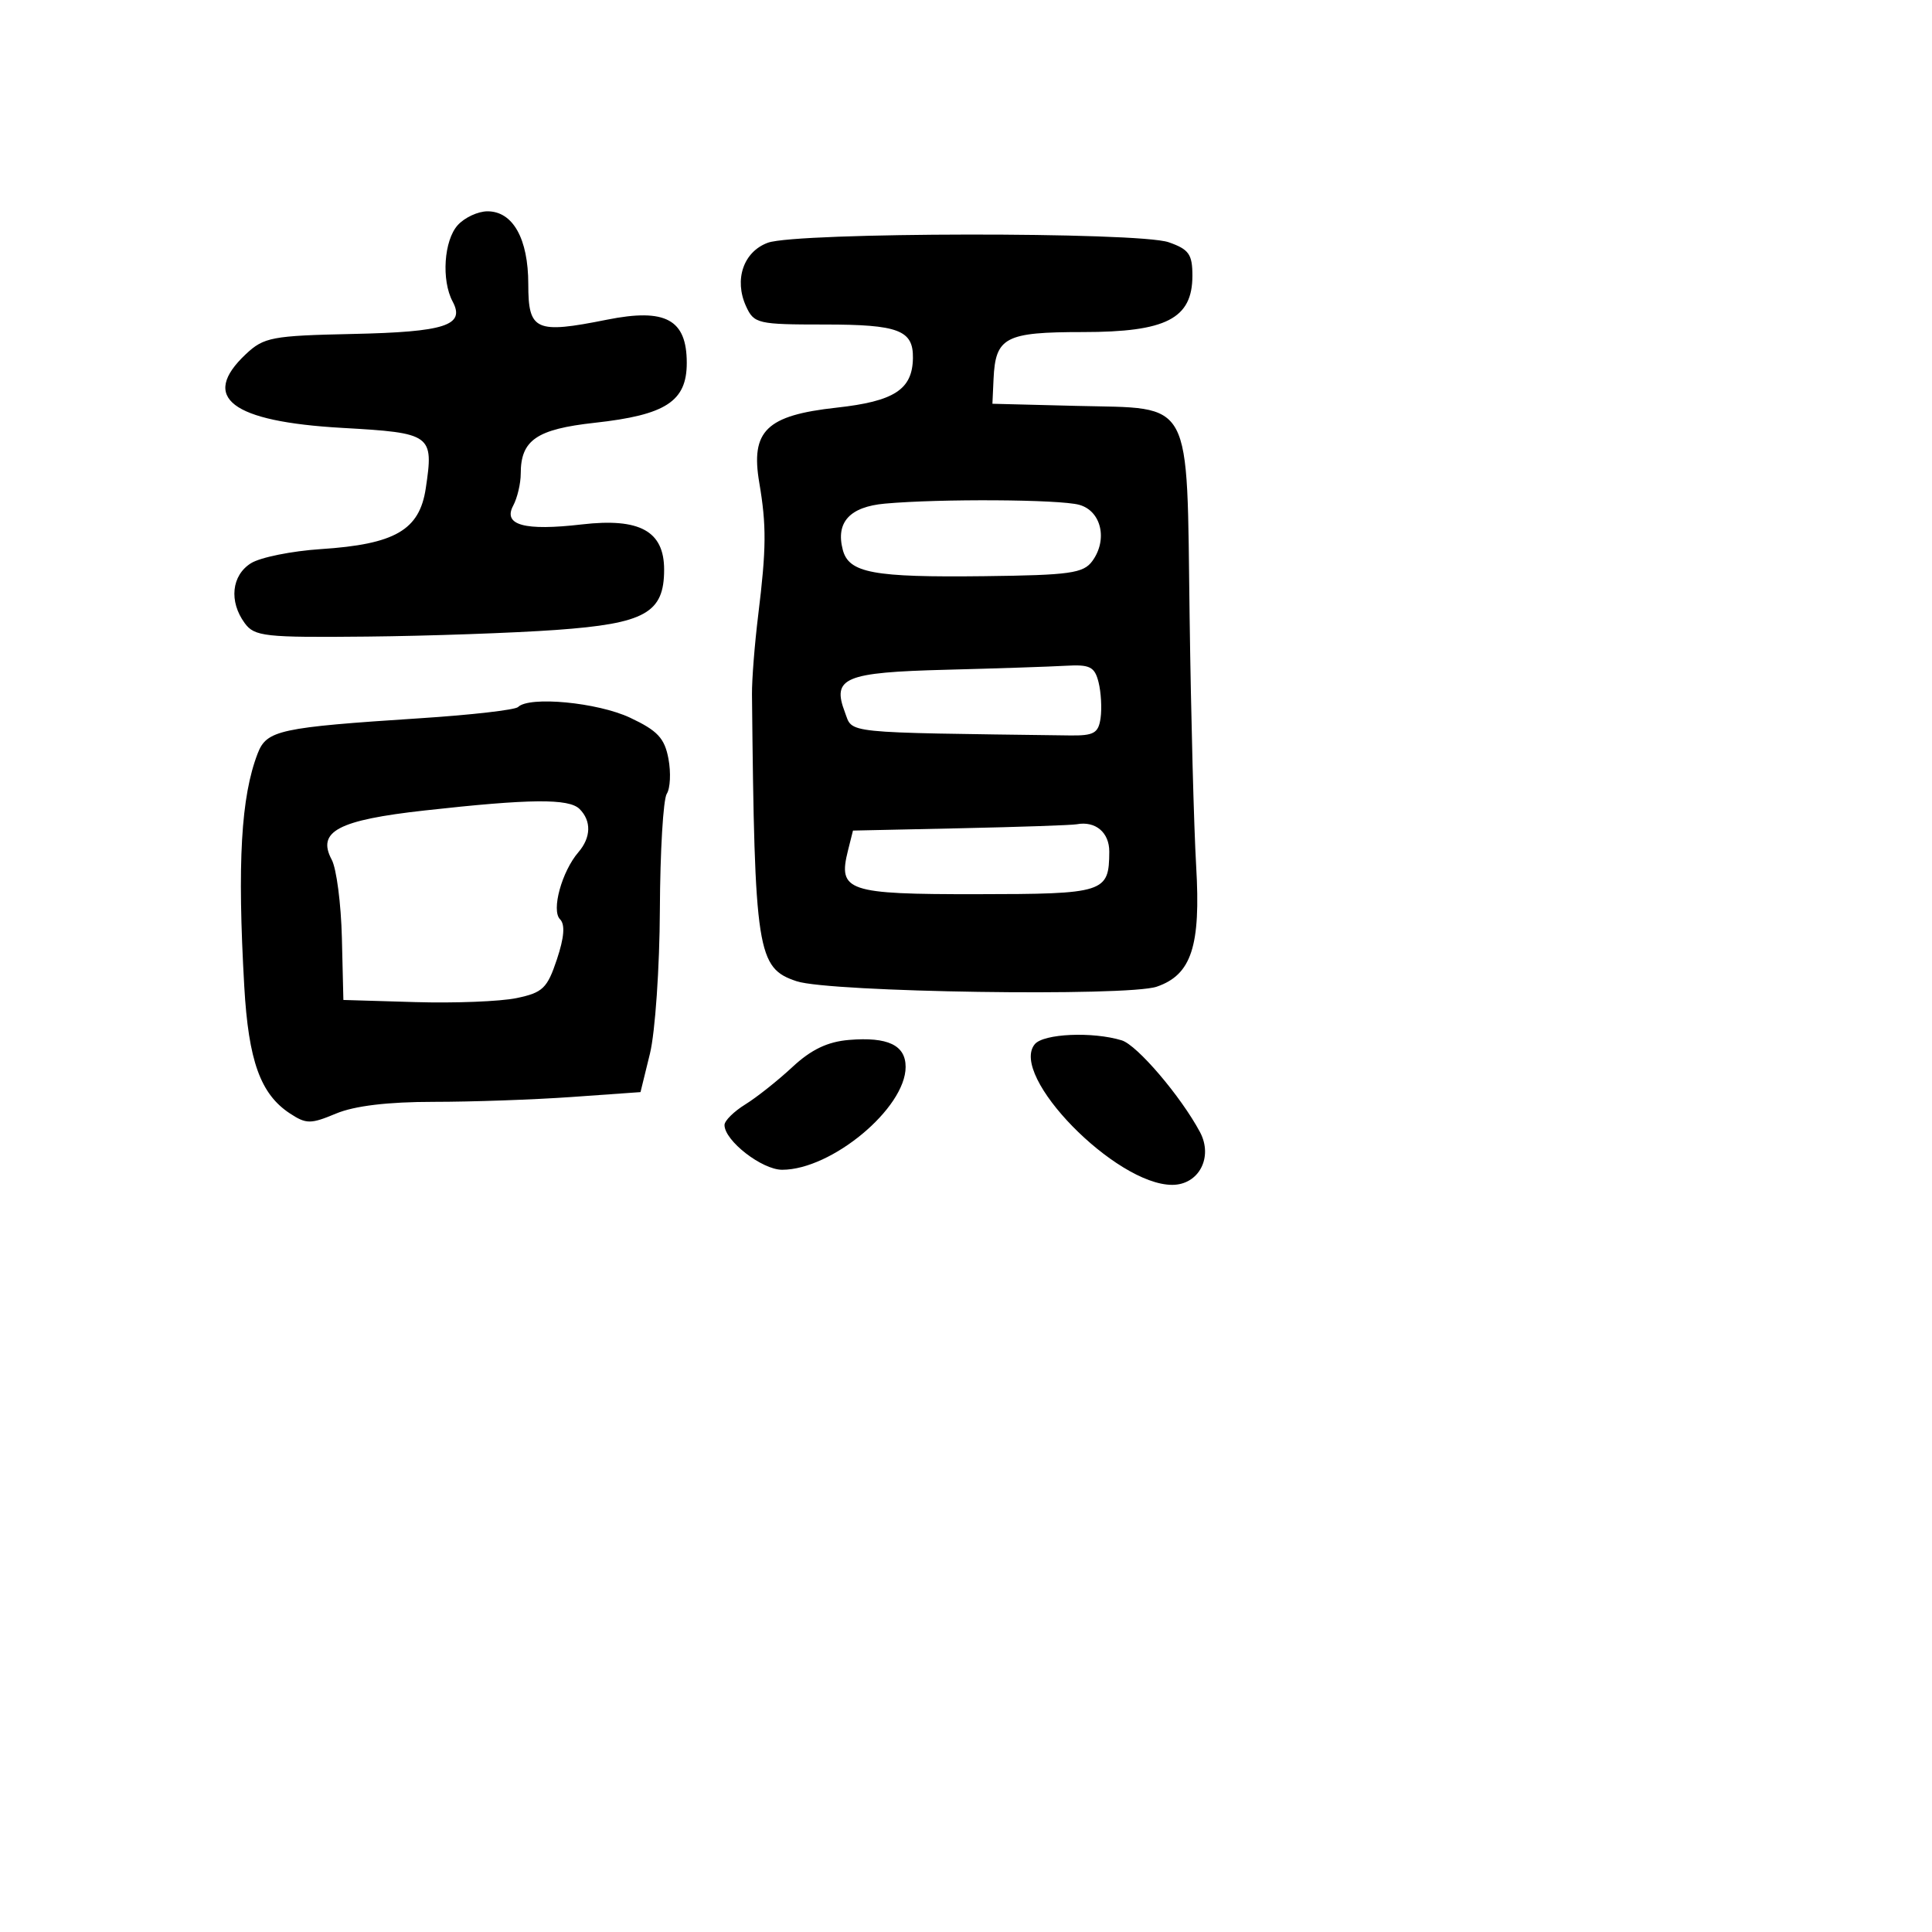 <svg xmlns="http://www.w3.org/2000/svg" width="256" height="256" viewBox="0 0 256 256" version="1.1">
	<path d="M 60.655 29.829 C 58.819 31.857, 58.467 37.136, 59.979 39.961 C 61.669 43.118, 58.984 43.988, 46.726 44.251 C 36.037 44.481, 34.963 44.684, 32.579 46.924 C 26.462 52.674, 30.632 55.865, 45.351 56.698 C 57.215 57.370, 57.487 57.567, 56.416 64.709 C 55.587 70.241, 52.348 72.116, 42.508 72.760 C 38.654 73.013, 34.487 73.855, 33.250 74.633 C 30.682 76.246, 30.321 79.689, 32.419 82.559 C 33.723 84.342, 35.045 84.488, 48.669 84.350 C 56.826 84.267, 68.091 83.870, 73.702 83.468 C 85.485 82.624, 88 81.219, 88 75.484 C 88 70.370, 84.775 68.598, 77.093 69.489 C 69.494 70.371, 66.618 69.583, 68.001 66.999 C 68.550 65.972, 69 64.063, 69 62.757 C 69 58.313, 71.105 56.867, 78.804 56.021 C 88.226 54.987, 91 53.184, 91 48.092 C 91 42.323, 88.196 40.805, 80.420 42.362 C 70.957 44.257, 70 43.825, 70 37.653 C 70 31.635, 67.966 28, 64.598 28 C 63.340 28, 61.565 28.823, 60.655 29.829 M 101.748 32.163 C 98.519 33.342, 97.244 37.045, 98.852 40.574 C 99.907 42.889, 100.382 43, 109.279 43 C 119.064 43, 121.026 43.747, 120.968 47.450 C 120.904 51.616, 118.496 53.177, 110.844 54.017 C 101.548 55.038, 99.439 57.087, 100.608 63.962 C 101.573 69.634, 101.548 72.687, 100.466 81.500 C 99.993 85.350, 99.622 90.075, 99.641 92 C 99.986 126.168, 100.316 128.289, 105.573 130.024 C 109.989 131.481, 149.402 132.072, 153.280 130.739 C 157.881 129.158, 159.120 125.361, 158.498 114.759 C 158.199 109.667, 157.809 94.812, 157.631 81.749 C 157.231 52.300, 158.238 54.177, 142.624 53.782 L 131.500 53.500 131.650 50.222 C 131.905 44.673, 133.185 44, 143.488 44 C 154.546 44, 158 42.221, 158 36.525 C 158 33.690, 157.533 33.033, 154.851 32.098 C 150.850 30.703, 105.593 30.759, 101.748 32.163 M 117.255 66.732 C 112.594 67.152, 110.718 69.207, 111.671 72.849 C 112.475 75.924, 115.685 76.522, 130.444 76.346 C 141.762 76.211, 143.556 75.960, 144.736 74.346 C 146.815 71.504, 145.929 67.697, 143 66.889 C 140.389 66.169, 124.577 66.072, 117.255 66.732 M 125.348 88.746 C 111.889 89.094, 110.213 89.799, 111.954 94.378 C 113.038 97.229, 111.230 97.043, 141.750 97.450 C 144.943 97.493, 145.549 97.151, 145.833 95.148 C 146.016 93.855, 145.895 91.717, 145.564 90.398 C 145.049 88.348, 144.421 88.031, 141.231 88.216 C 139.179 88.335, 132.031 88.574, 125.348 88.746 M 68.647 93.686 C 68.269 94.064, 62.457 94.731, 55.730 95.168 C 37.003 96.386, 35.334 96.747, 34.139 99.847 C 31.935 105.562, 31.433 114.302, 32.366 130.693 C 32.929 140.581, 34.511 144.978, 38.426 147.544 C 40.584 148.957, 41.164 148.958, 44.527 147.553 C 46.976 146.530, 51.392 146, 57.468 146 C 62.542 146, 70.783 145.710, 75.781 145.355 L 84.870 144.710 86.122 139.605 C 86.811 136.797, 87.403 128.200, 87.437 120.500 C 87.472 112.800, 87.882 105.908, 88.349 105.185 C 88.816 104.462, 88.916 102.368, 88.572 100.533 C 88.061 97.807, 87.128 96.810, 83.484 95.097 C 79.173 93.071, 70.123 92.211, 68.647 93.686 M 56.272 107.391 C 44.795 108.667, 41.952 110.173, 43.955 113.916 C 44.587 115.097, 45.194 119.762, 45.302 124.282 L 45.500 132.500 55.014 132.783 C 60.247 132.939, 66.289 132.701, 68.441 132.254 C 71.916 131.532, 72.513 130.960, 73.789 127.133 C 74.767 124.199, 74.899 122.499, 74.203 121.803 C 73.028 120.628, 74.442 115.477, 76.642 112.921 C 78.320 110.971, 78.381 108.781, 76.800 107.200 C 75.388 105.788, 70.264 105.835, 56.272 107.391 M 127.262 109.748 L 113.024 110.055 112.365 112.682 C 111.009 118.083, 112.238 118.501, 129.410 118.484 C 146.397 118.467, 146.953 118.289, 146.985 112.857 C 146.999 110.305, 145.155 108.751, 142.668 109.220 C 142.026 109.341, 135.093 109.579, 127.262 109.748 M 112.500 137.796 C 109.657 138.032, 107.487 139.070, 105 141.385 C 103.075 143.177, 100.263 145.409, 98.750 146.345 C 97.237 147.280, 96 148.506, 96 149.069 C 96 151.146, 100.963 155, 103.639 155 C 110.197 155, 120 146.836, 120 141.374 C 120 138.492, 117.648 137.370, 112.500 137.796 M 137.115 138.361 C 133.666 142.517, 147.816 157, 155.325 157 C 158.856 157, 160.783 153.331, 159.001 150.001 C 156.460 145.255, 150.673 138.472, 148.632 137.850 C 144.766 136.670, 138.279 136.958, 137.115 138.361" stroke="none" fill="black" fill-rule="evenodd"/>
</svg>
